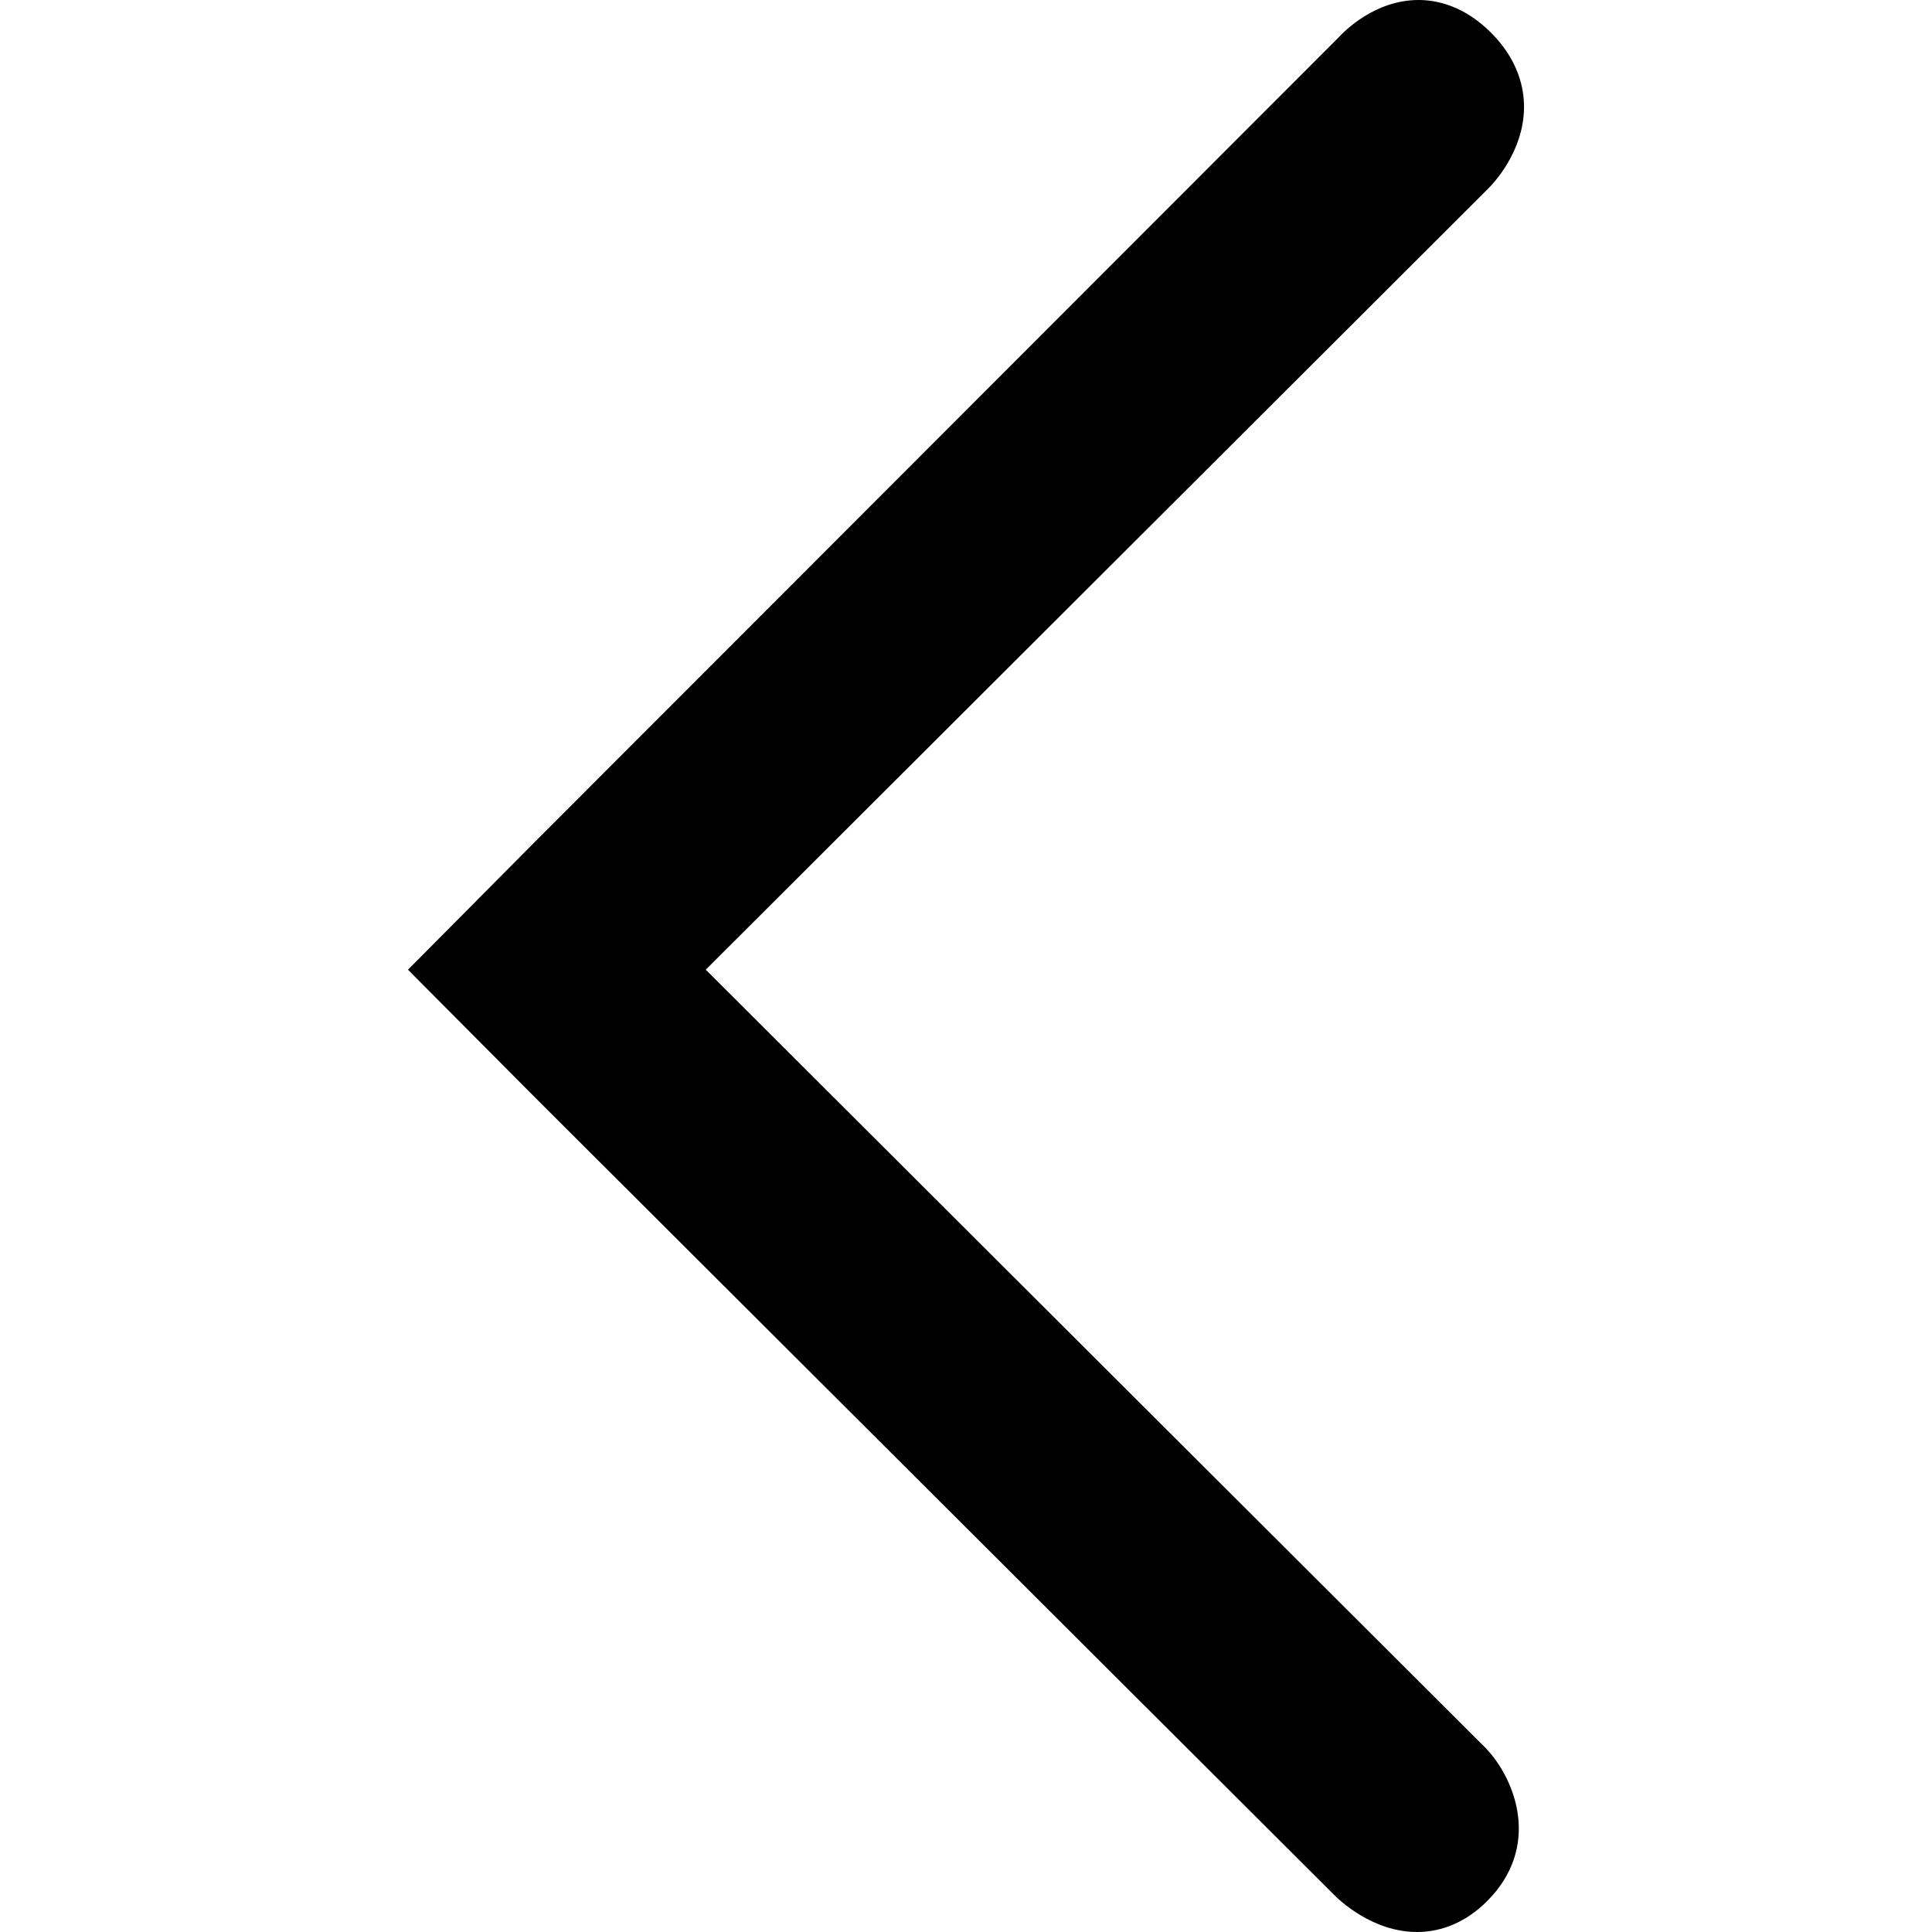 <?xml version="1.0" encoding="utf-8"?>
<!-- Generator: Adobe Illustrator 17.0.0, SVG Export Plug-In . SVG Version: 6.00 Build 0)  -->
<!DOCTYPE svg PUBLIC "-//W3C//DTD SVG 1.1//EN" "http://www.w3.org/Graphics/SVG/1.1/DTD/svg11.dtd">
<svg version="1.1" id="图层_1" xmlns="http://www.w3.org/2000/svg" xmlns:xlink="http://www.w3.org/1999/xlink" x="0px" y="0px"
	 width="400px" height="400px" viewBox="312 312 400 400" enable-background="new 312 312 400 400" xml:space="preserve">
<path d="M619.62,673.944l-161.501-161.18l161.873-161.59c1.035-1.01,7.442-7.634,7.541-16.845c0.042-3.94-1.108-9.837-6.829-15.559
	c-5.595-5.595-11.247-6.77-15.003-6.77c-8.965,0-15.273,6.33-16.642,7.831L422.651,486.394l-26.185,26.375l26.209,26.351
	L588.192,704.29c1.035,1.058,7.914,7.71,17.193,7.71c0,0,0,0,0.001,0c5.308,0,10.318-2.204,14.487-6.374
	c11.189-11.188,6.023-25.03-0.179-31.604L619.62,673.944z"/>
</svg>
